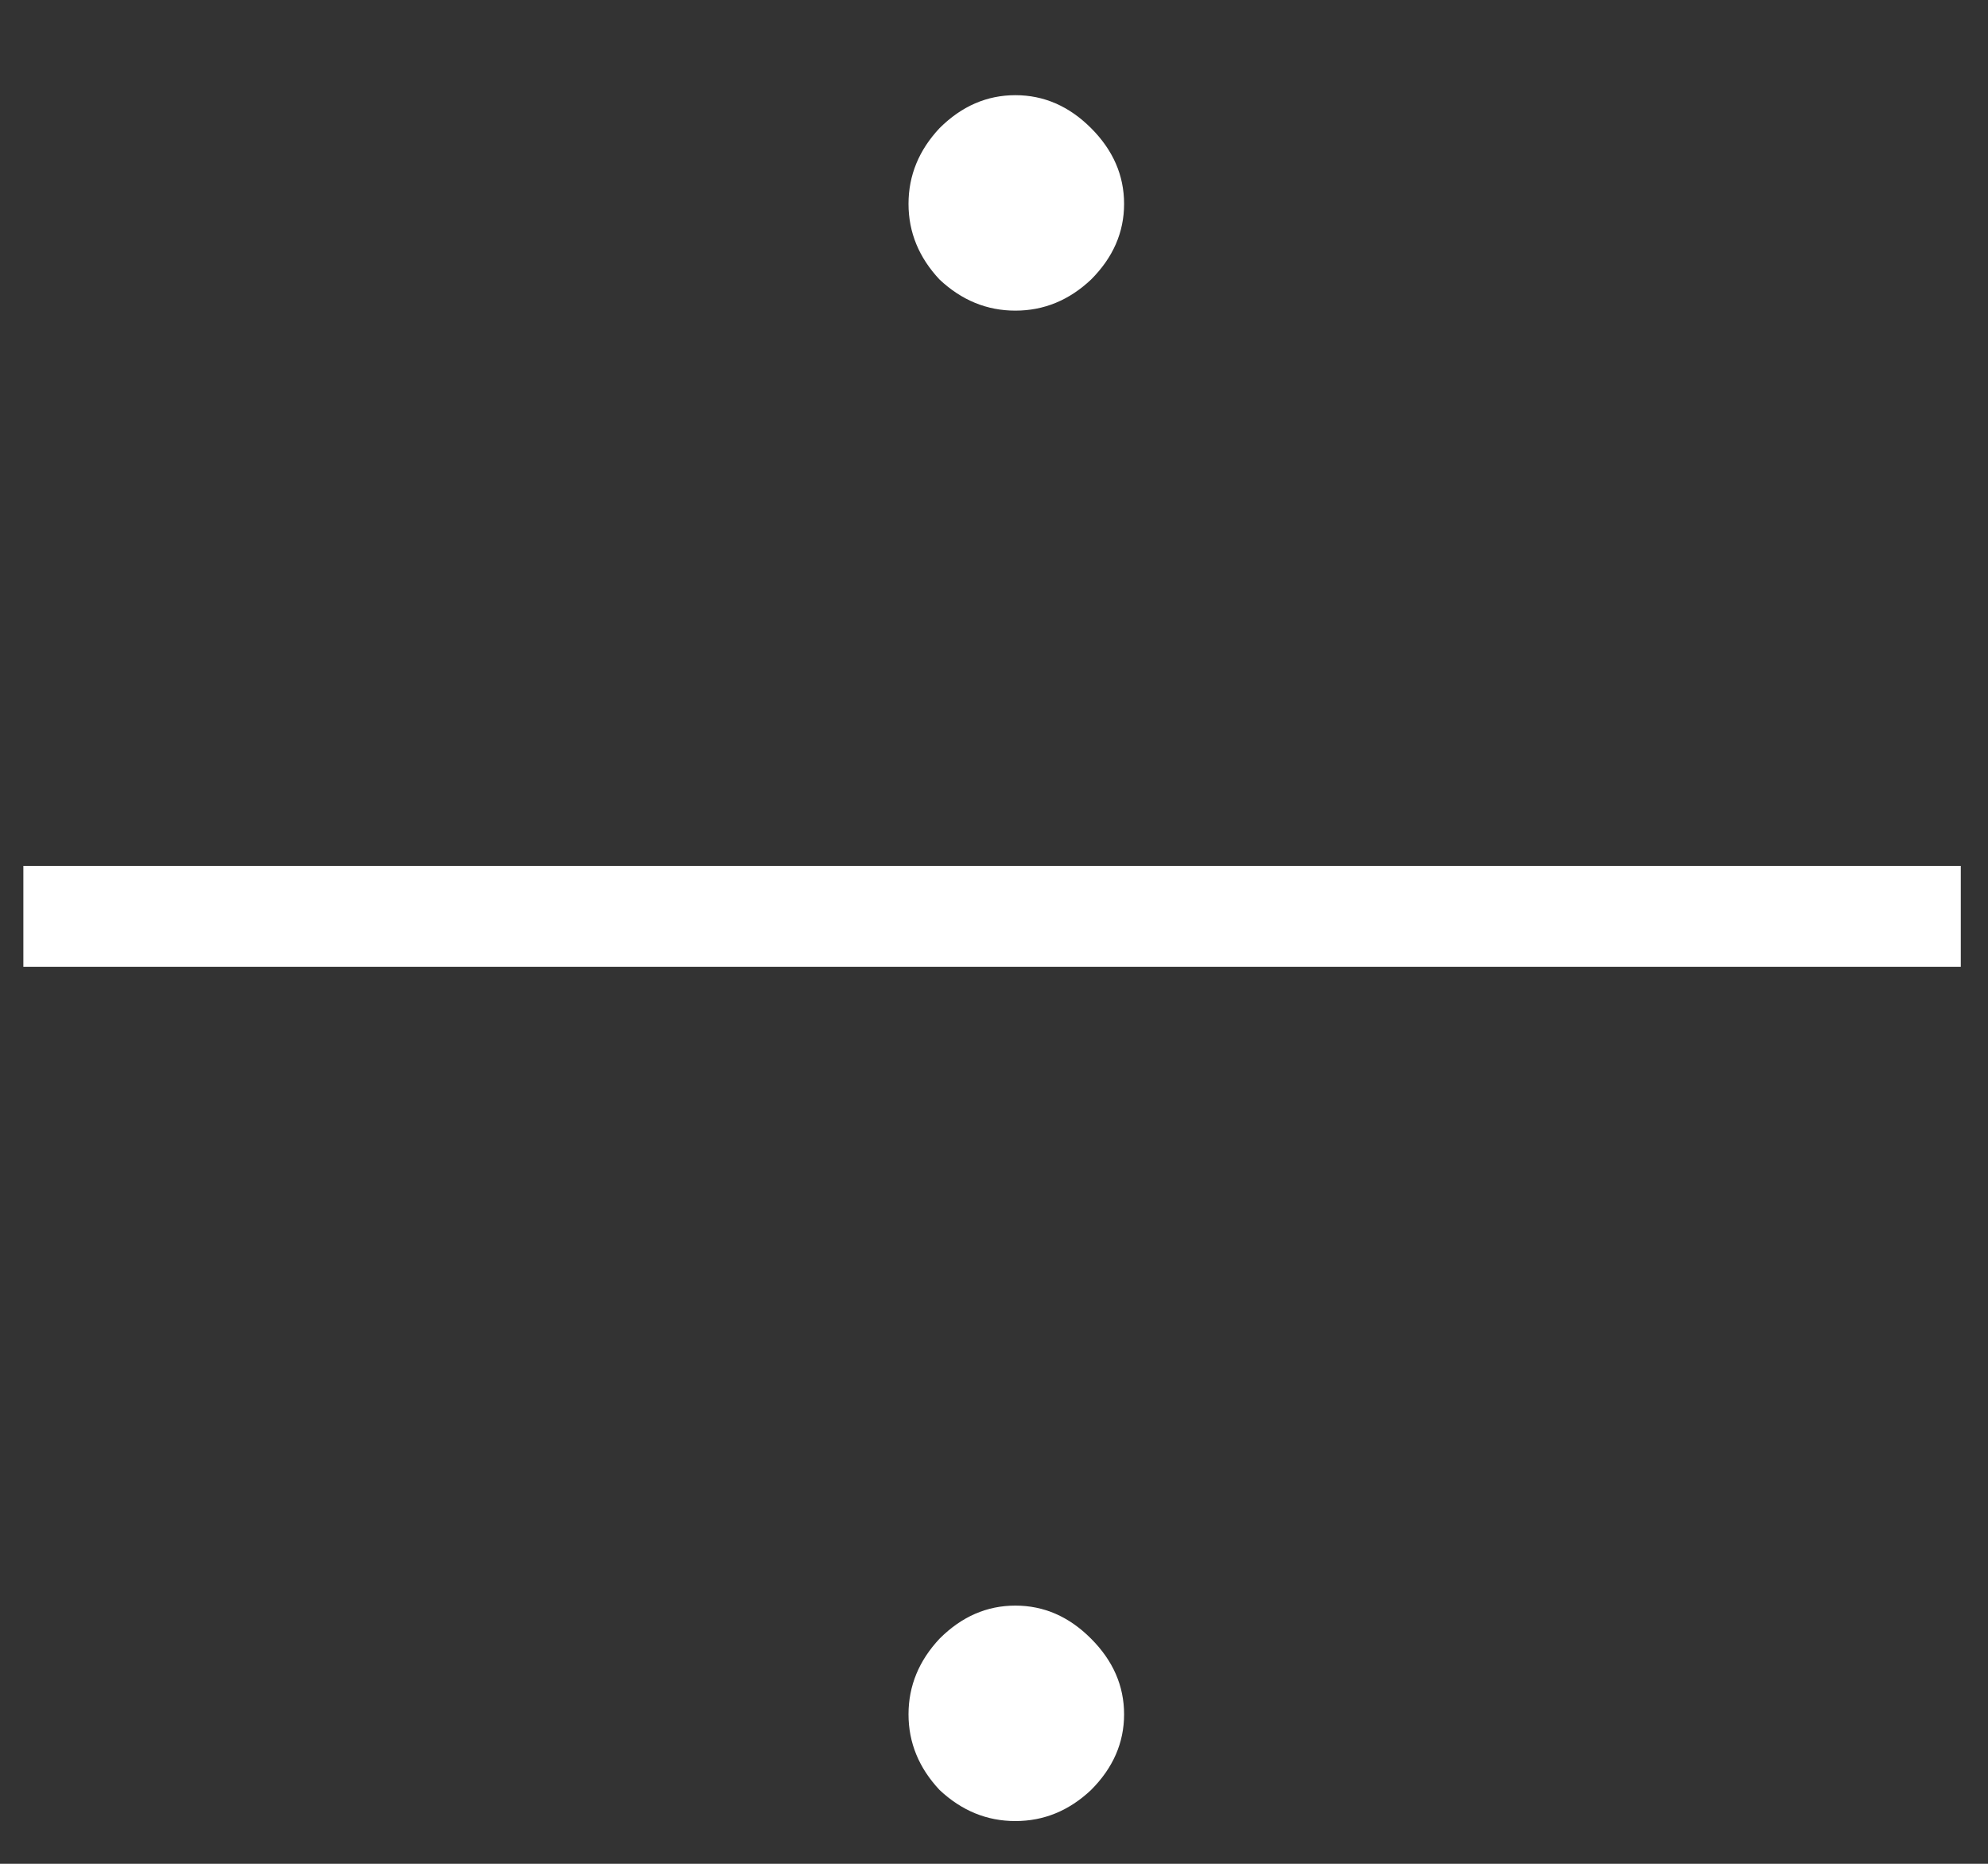 <svg width="16" height="15" viewBox="0 0 16 15" fill="none" xmlns="http://www.w3.org/2000/svg">
<rect x="0" y="0" width="16" height="15" fill="#333333" stroke="none"/>
<path d="M15.781 7.781H0.188V6.969H15.781V7.781ZM7.312 1.641C7.312 1.411 7.396 1.208 7.562 1.031C7.74 0.854 7.943 0.766 8.172 0.766C8.401 0.766 8.604 0.854 8.781 1.031C8.958 1.208 9.047 1.411 9.047 1.641C9.047 1.87 8.958 2.073 8.781 2.25C8.604 2.417 8.401 2.5 8.172 2.5C7.943 2.5 7.74 2.417 7.562 2.25C7.396 2.073 7.312 1.87 7.312 1.641ZM7.312 13.797C7.312 13.568 7.396 13.365 7.562 13.188C7.74 13.01 7.943 12.922 8.172 12.922C8.401 12.922 8.604 13.01 8.781 13.188C8.958 13.365 9.047 13.568 9.047 13.797C9.047 14.026 8.958 14.229 8.781 14.406C8.604 14.573 8.401 14.656 8.172 14.656C7.943 14.656 7.74 14.573 7.562 14.406C7.396 14.229 7.312 14.026 7.312 13.797Z" fill="white"/>
</svg>
